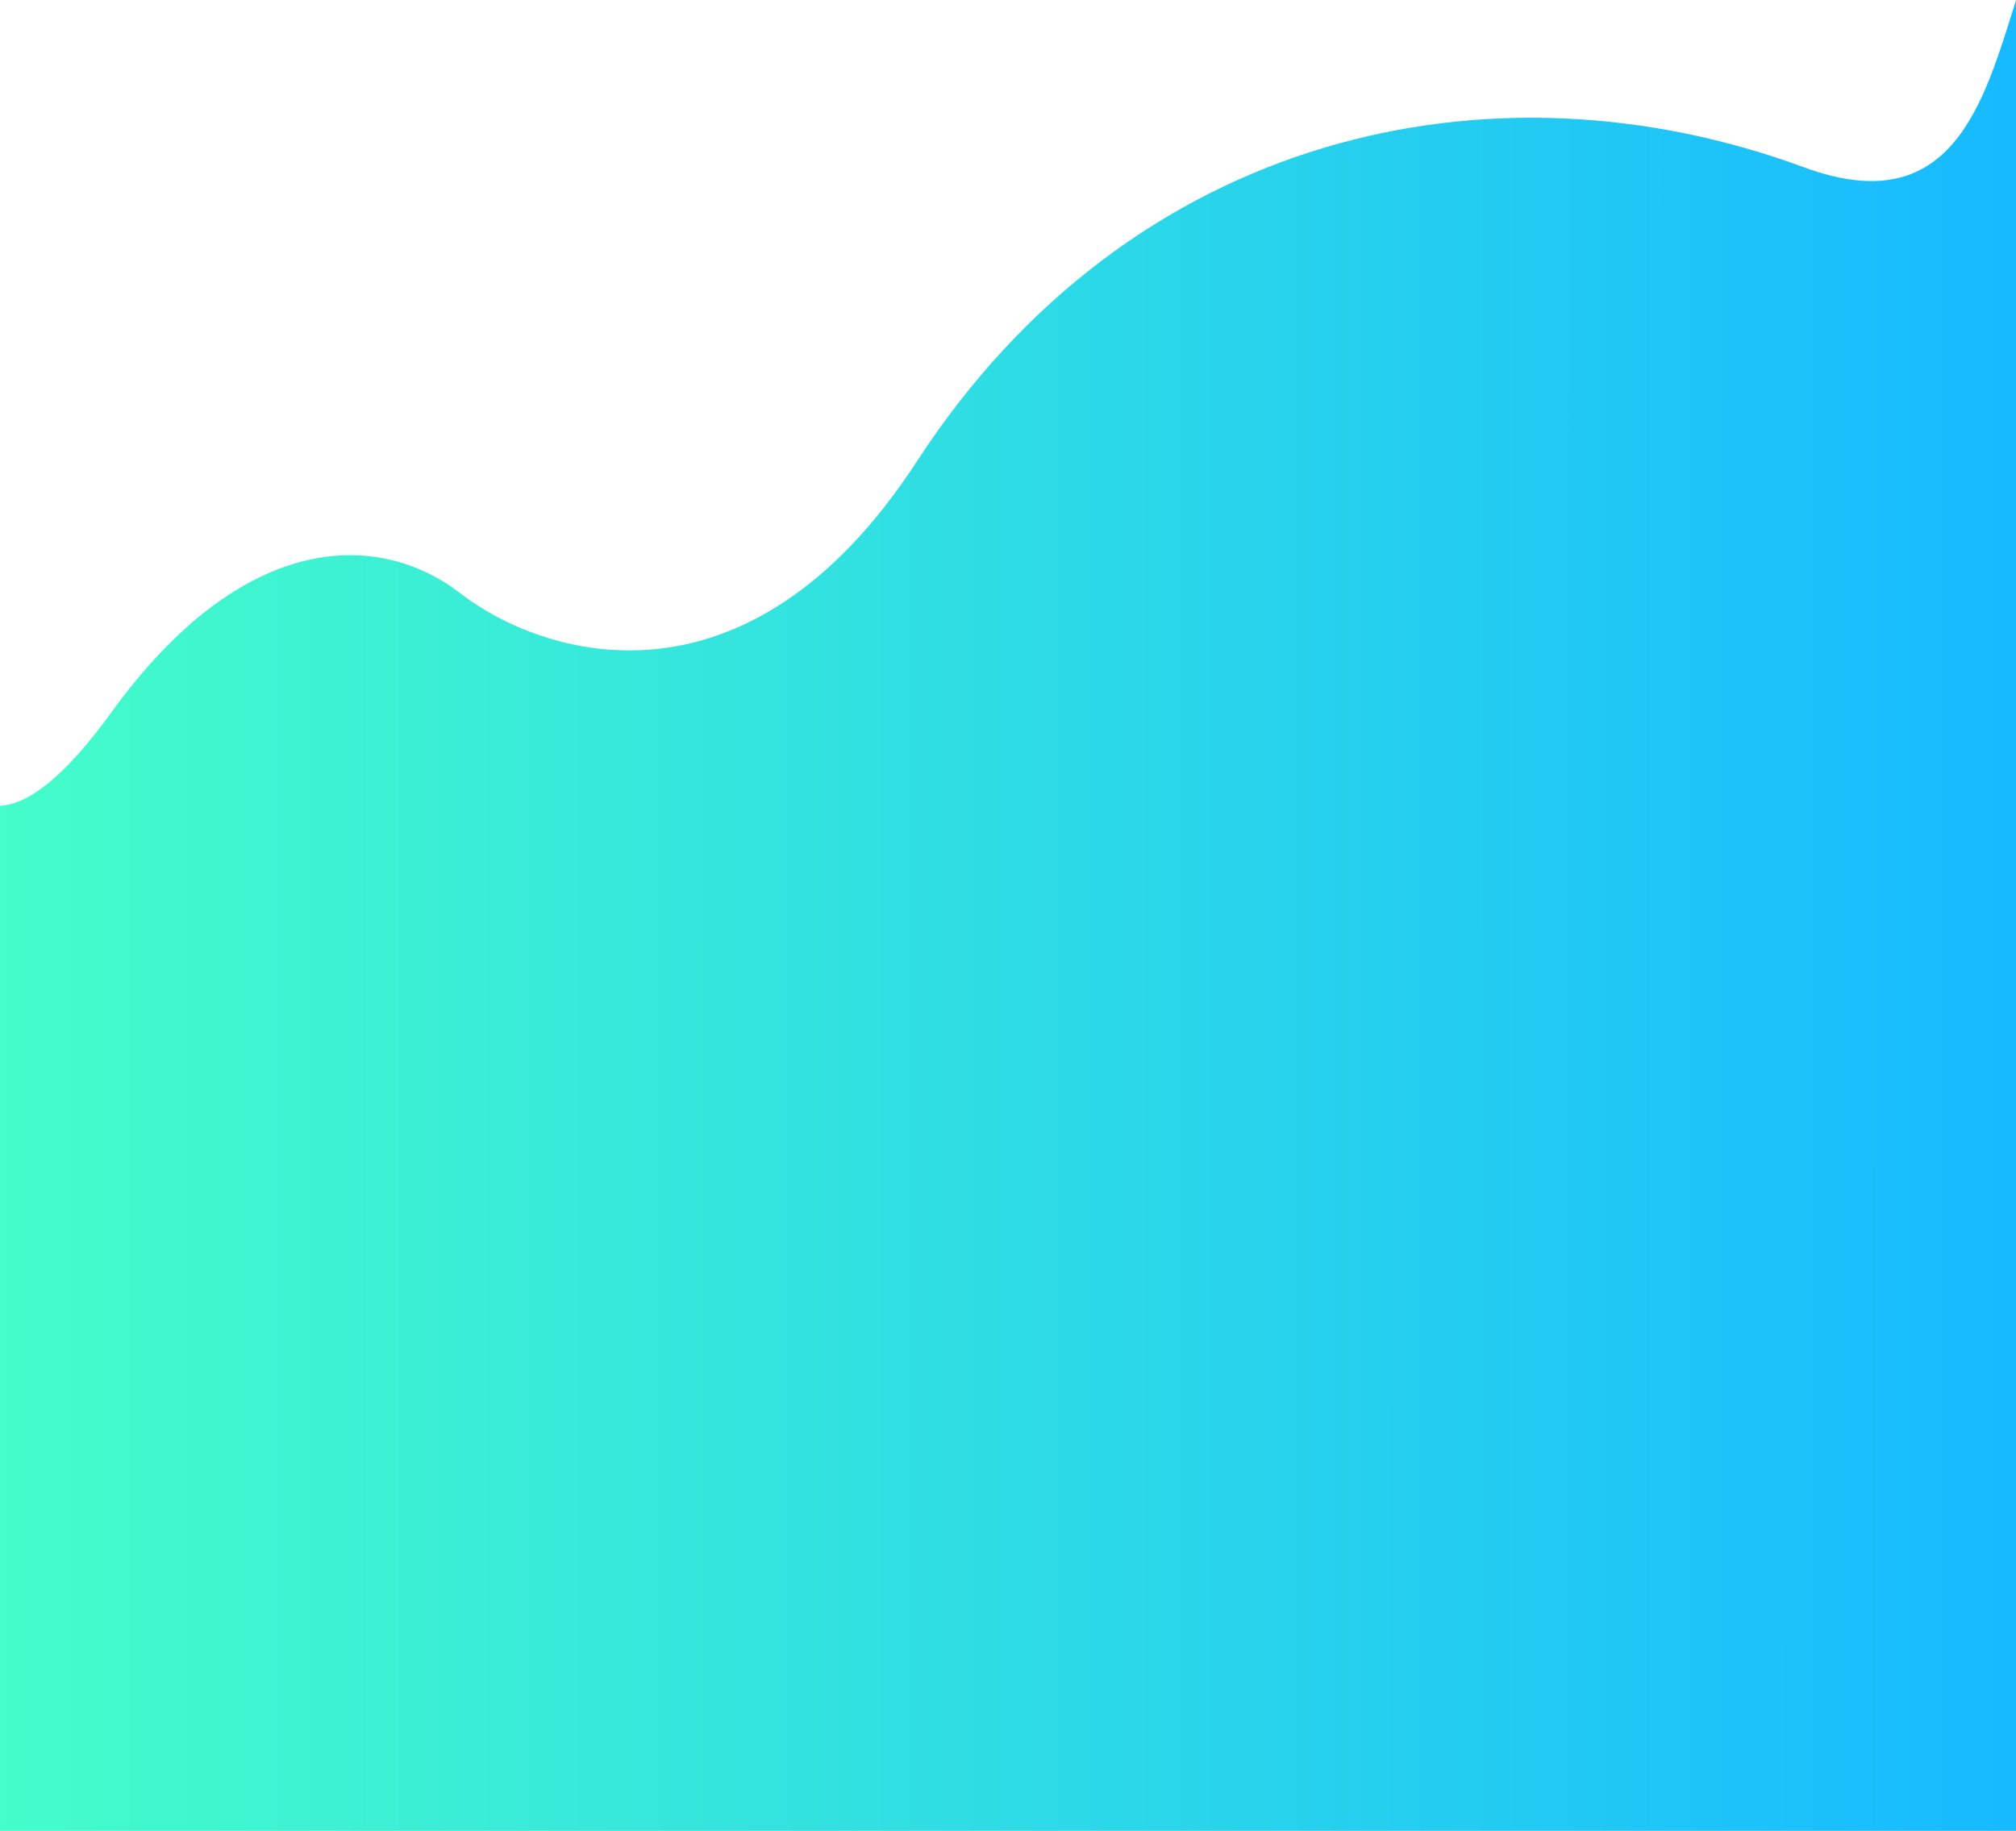 <svg width="1440" height="1308" viewBox="0 0 1440 1308" fill="none" xmlns="http://www.w3.org/2000/svg">
<path d="M655 329.5C807.5 95 1065.39 37.196 1288.5 119.5C1394.48 158.595 1416.87 73.672 1440 0.186V1308H0V575.668C19.152 574.828 45.042 556.633 79.5 509C174.7 377.4 271.5 379.5 329 424C386.5 468.5 533 517.1 655 329.5Z" fill="url(#paint0_linear)"/>
<defs>
<linearGradient id="paint0_linear" x1="-48.5" y1="627.856" x2="1434.5" y2="628.053" gradientUnits="userSpaceOnUse">
<stop stop-color="#46FFC8"/>
<stop offset="1" stop-color="#17BAFF"/>
</linearGradient>
</defs>
</svg>
